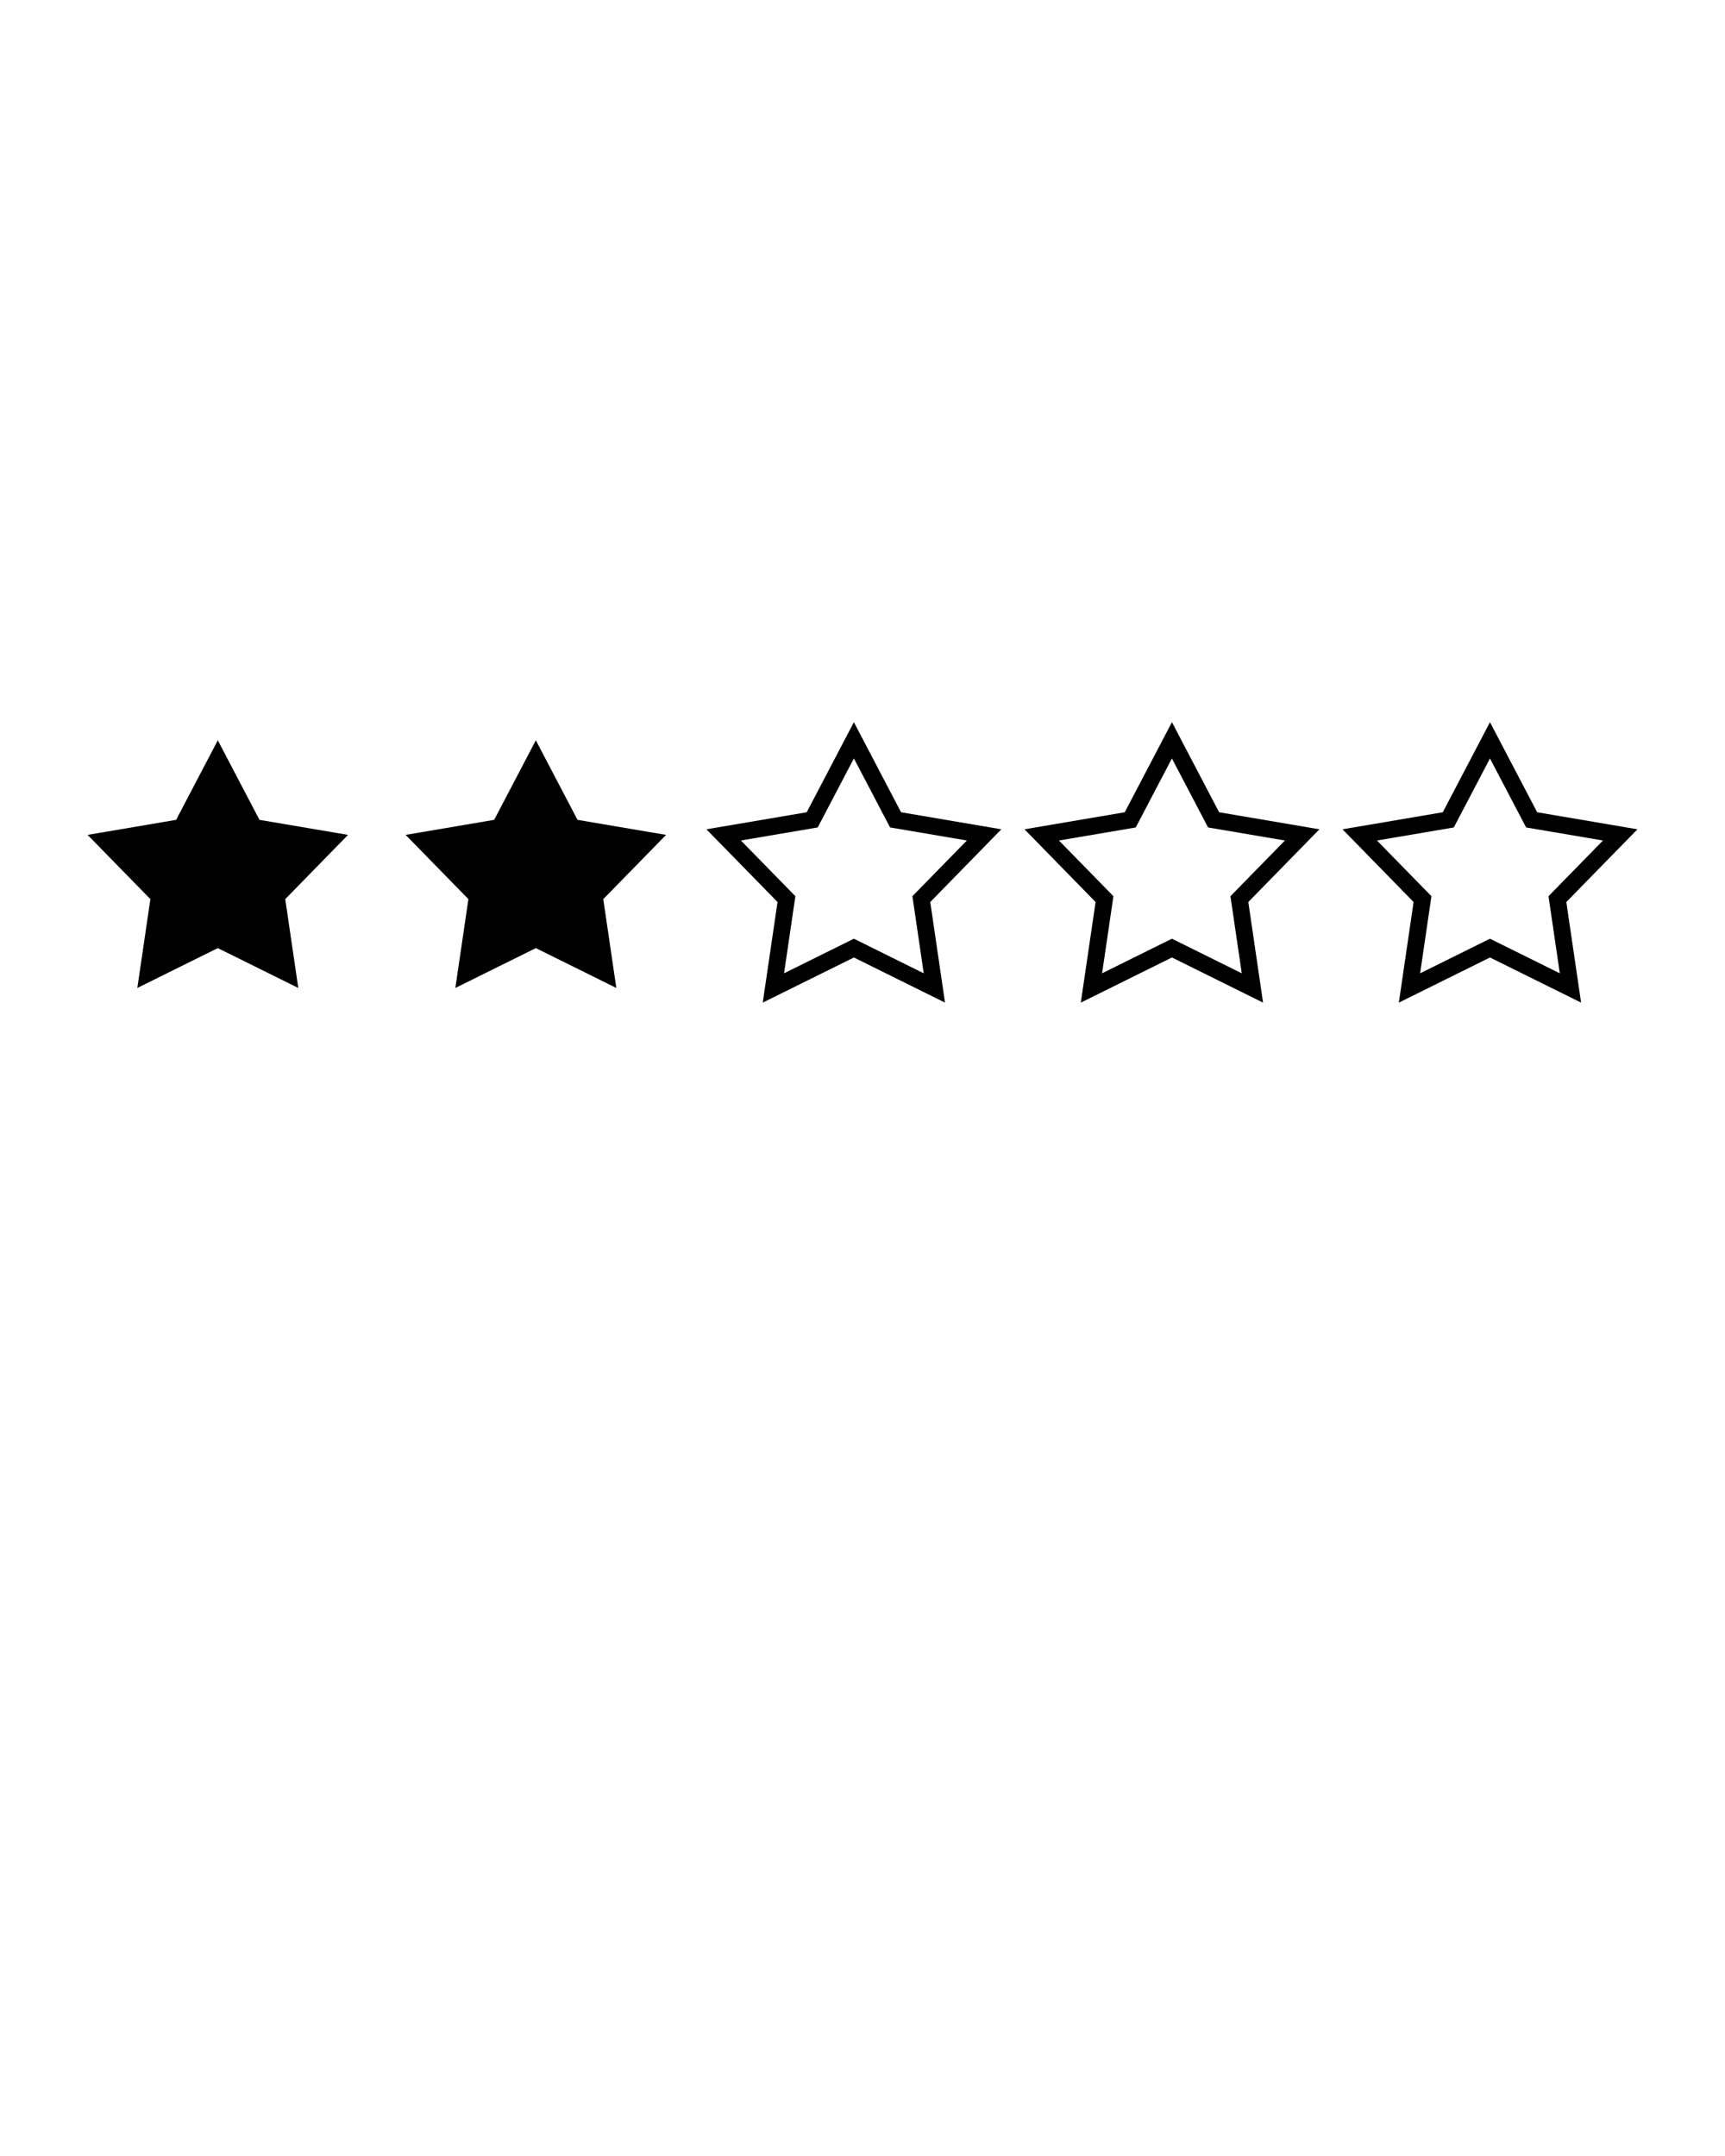 <svg xmlns="http://www.w3.org/2000/svg" xmlns:xlink="http://www.w3.org/1999/xlink" version="1.1" x="0px" y="0px" viewBox="0 0 100 125" enable-background="new 0 0 100 100" xml:space="preserve"><g><polygon points="15.042,47.533 12.626,42.921 10.21,47.533 5.077,48.405 8.717,52.129 7.961,57.28 12.626,54.969 17.292,57.28    16.536,52.129 20.176,48.405  "/><polygon points="33.479,47.533 31.063,42.921 28.647,47.533 23.514,48.405 27.154,52.129 26.397,57.28 31.063,54.969 35.729,57.28    34.972,52.129 38.613,48.405  "/><path d="M52.236,47.093l-2.735-5.222l-2.736,5.222l-5.813,0.988l4.122,4.216l-0.857,5.833l5.284-2.617l5.282,2.617l-0.855-5.833   l4.121-4.216L52.236,47.093z M53.549,56.43l-4.048-2.006l-4.049,2.006l0.657-4.47L42.95,48.73l4.454-0.757l2.097-4.002l2.097,4.002   l4.453,0.757l-3.158,3.229L53.549,56.43z"/><path d="M70.674,47.093l-2.736-5.223l-2.736,5.223l-5.811,0.988l4.121,4.216l-0.857,5.833l5.283-2.617l5.283,2.617l-0.855-5.833   l4.121-4.216L70.674,47.093z M71.986,56.43l-4.049-2.006l-4.047,2.006l0.656-4.47l-3.158-3.229l4.453-0.757l2.096-4.001   l2.096,4.001l4.455,0.757L71.33,51.96L71.986,56.43z"/><path d="M94.924,48.081l-5.813-0.988l-2.736-5.223l-2.736,5.223l-5.813,0.988l4.121,4.216l-0.855,5.833l5.283-2.617l5.283,2.617   l-0.857-5.833L94.924,48.081z M86.375,54.424l-4.049,2.006l0.656-4.47l-3.158-3.229l4.455-0.757l2.096-4.001l2.096,4.001   l4.455,0.757l-3.158,3.229l0.656,4.47L86.375,54.424z"/></g></svg>
